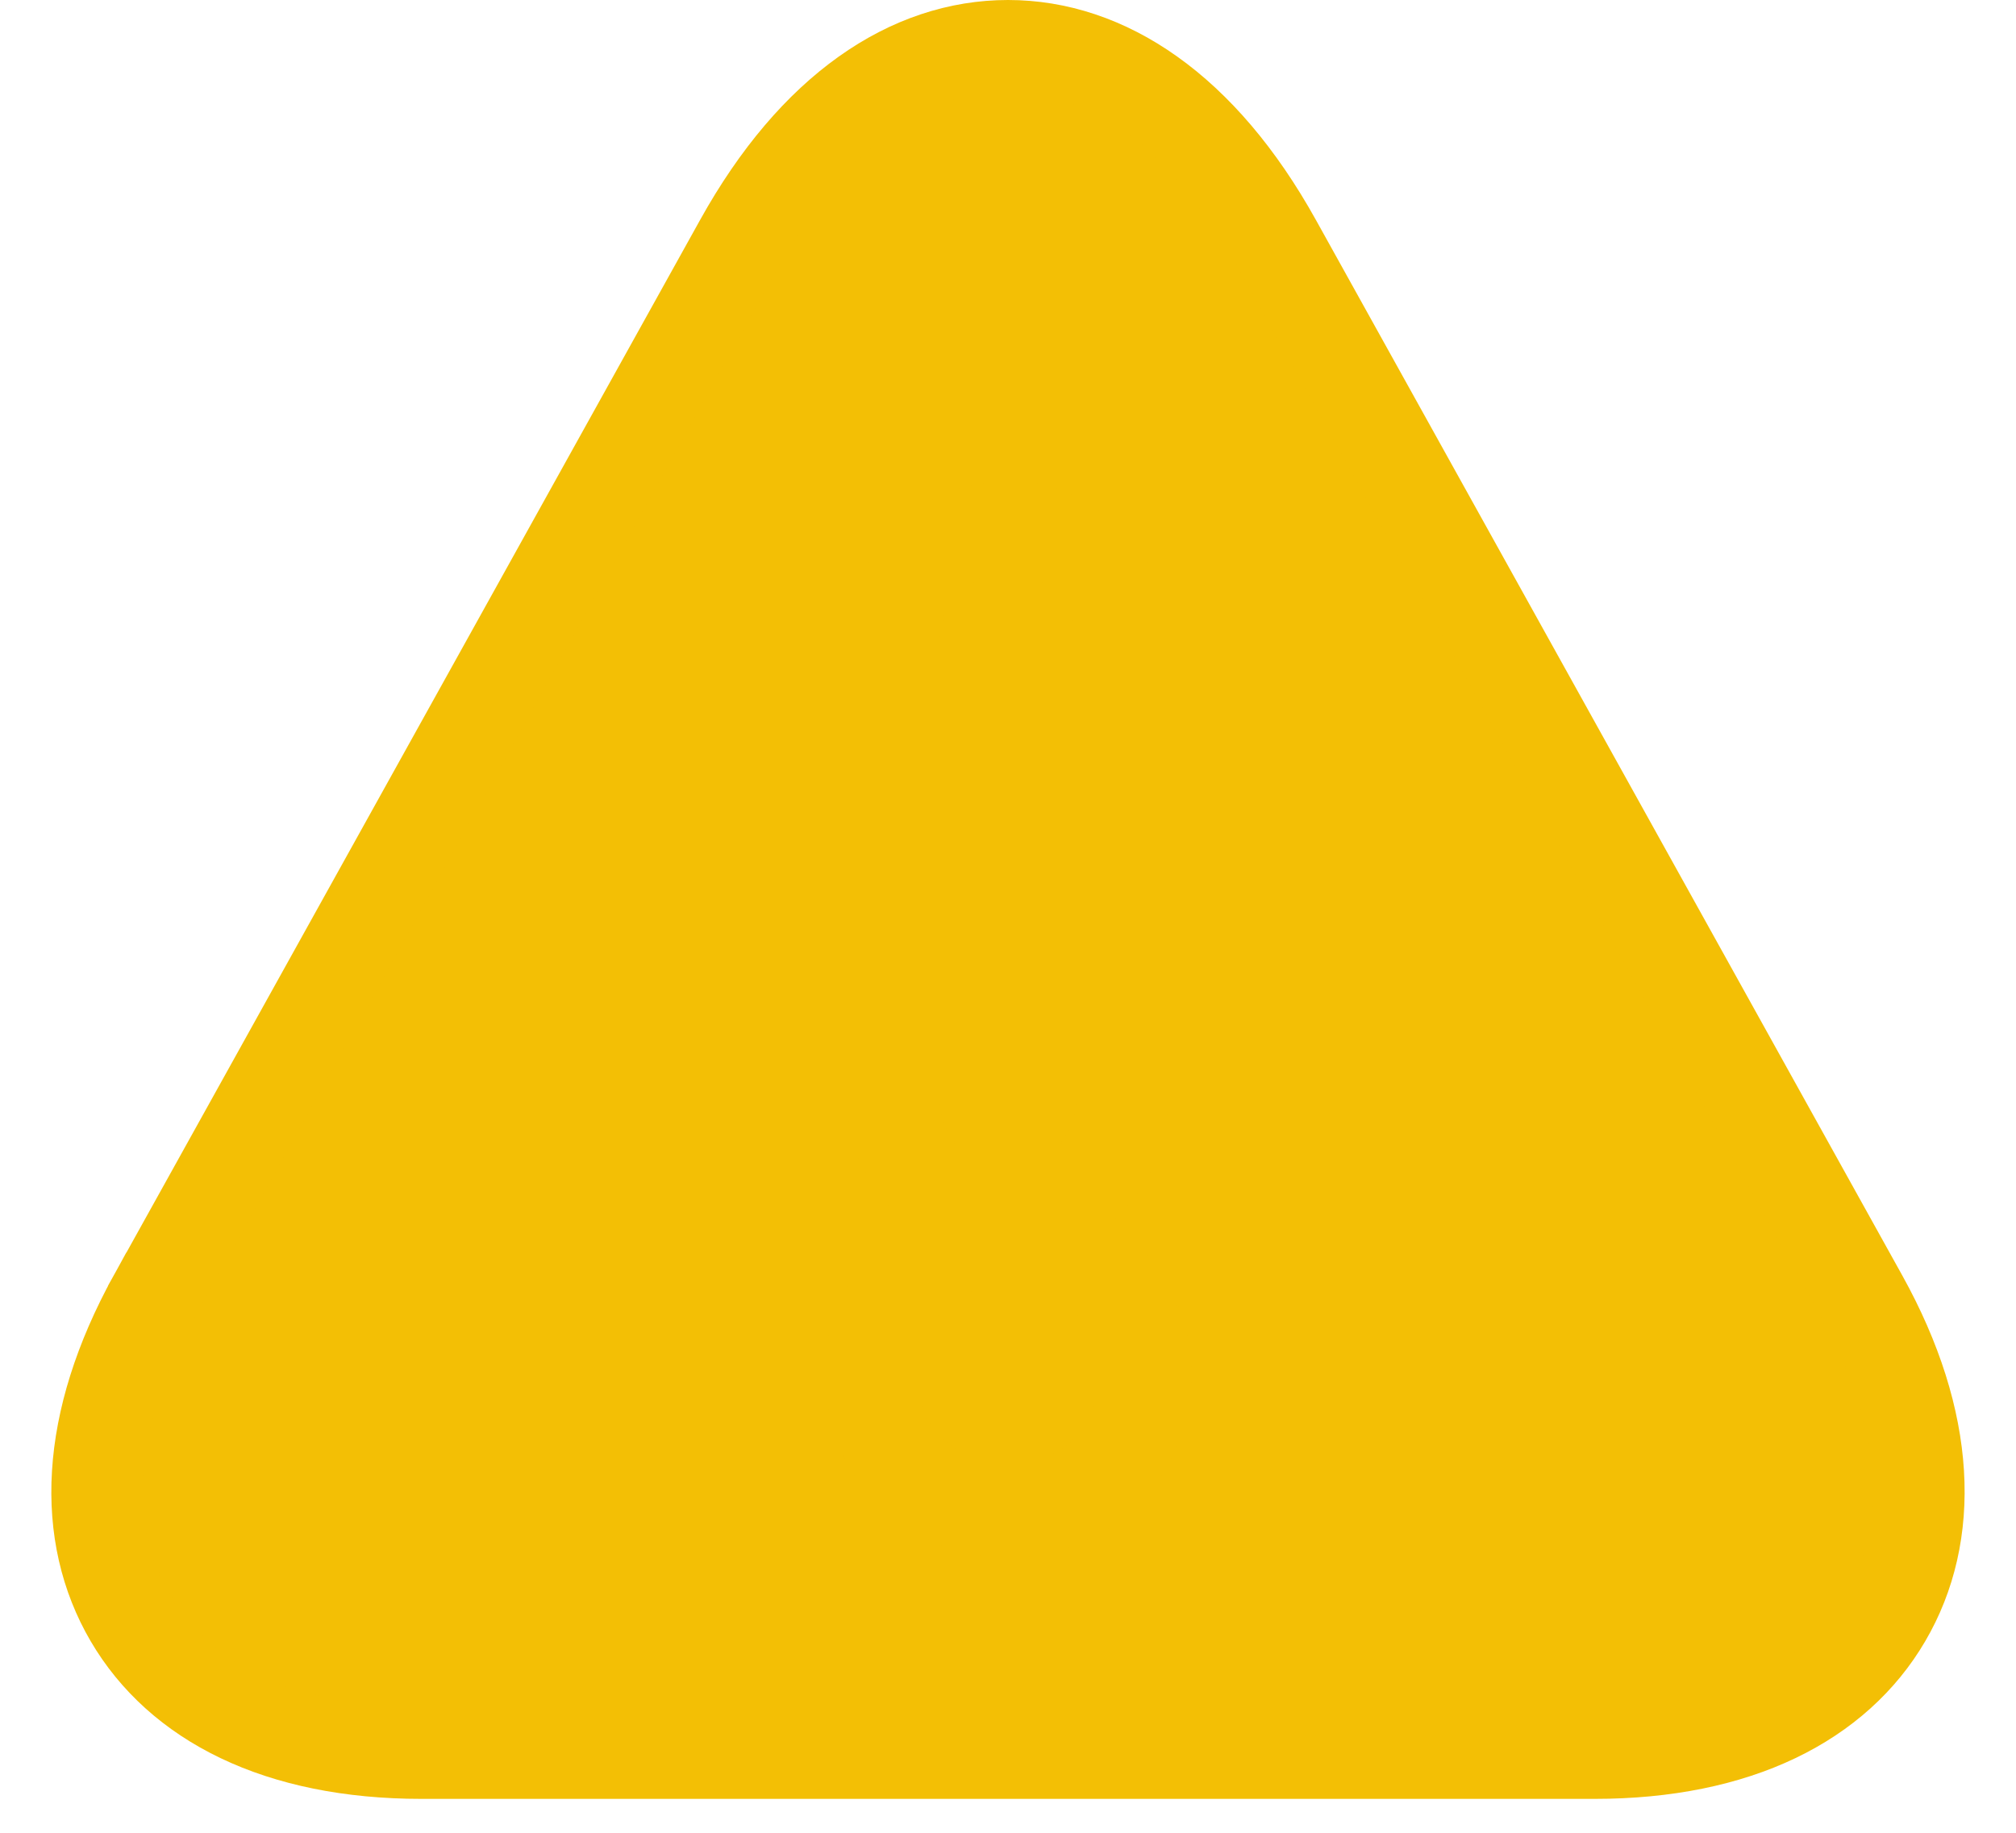 <svg width="22" height="20" viewBox="0 0 22 20" fill="none" xmlns="http://www.w3.org/2000/svg">
<path d="M13.923 2.643L13.923 2.643C13.115 1.187 12.065 0.5 11 0.5C9.935 0.5 8.885 1.187 8.077 2.643L8.077 2.643L1.678 14.161C1.678 14.162 1.678 14.162 1.677 14.162C0.923 15.532 0.888 16.746 1.421 17.657C1.954 18.567 3.035 19.13 4.6 19.13H17.4C18.965 19.13 20.046 18.567 20.578 17.657C21.112 16.746 21.076 15.521 20.323 14.163L13.923 2.643ZM13.923 2.643L20.323 14.163L13.923 2.643ZM12.022 16.1L12.049 16.079L12.073 16.054C12.335 15.777 12.5 15.396 12.5 15C12.5 14.604 12.335 14.223 12.073 13.946L12.049 13.921L12.022 13.9L11.947 13.84L11.872 13.78L11.855 13.766L11.837 13.754C11.755 13.699 11.667 13.652 11.572 13.618C11.484 13.577 11.391 13.546 11.286 13.529C11.095 13.486 10.891 13.488 10.702 13.53C10.606 13.547 10.514 13.578 10.428 13.618C10.333 13.652 10.245 13.699 10.163 13.754L10.145 13.766L10.128 13.78L10.053 13.84L9.978 13.9L9.951 13.921L9.927 13.946C9.665 14.223 9.5 14.604 9.5 15C9.5 15.396 9.665 15.777 9.927 16.054L9.951 16.079L9.978 16.1L10.053 16.16L10.128 16.22L10.145 16.234L10.163 16.246C10.245 16.301 10.333 16.348 10.428 16.382C10.519 16.425 10.616 16.456 10.718 16.473L10.718 16.473L10.729 16.475C10.733 16.476 10.736 16.476 10.74 16.477C10.802 16.485 10.903 16.5 11 16.5C11.102 16.5 11.205 16.484 11.267 16.474C11.379 16.457 11.479 16.426 11.572 16.382C11.667 16.348 11.755 16.301 11.837 16.246L11.855 16.234L11.872 16.22L11.947 16.16L12.022 16.1ZM11 5.75C10.314 5.75 9.75 6.314 9.75 7V12C9.75 12.686 10.314 13.25 11 13.25C11.686 13.25 12.25 12.686 12.25 12V7C12.25 6.314 11.686 5.75 11 5.75Z" fill="#F3BF05" stroke="#F3BF05"/>
</svg>
